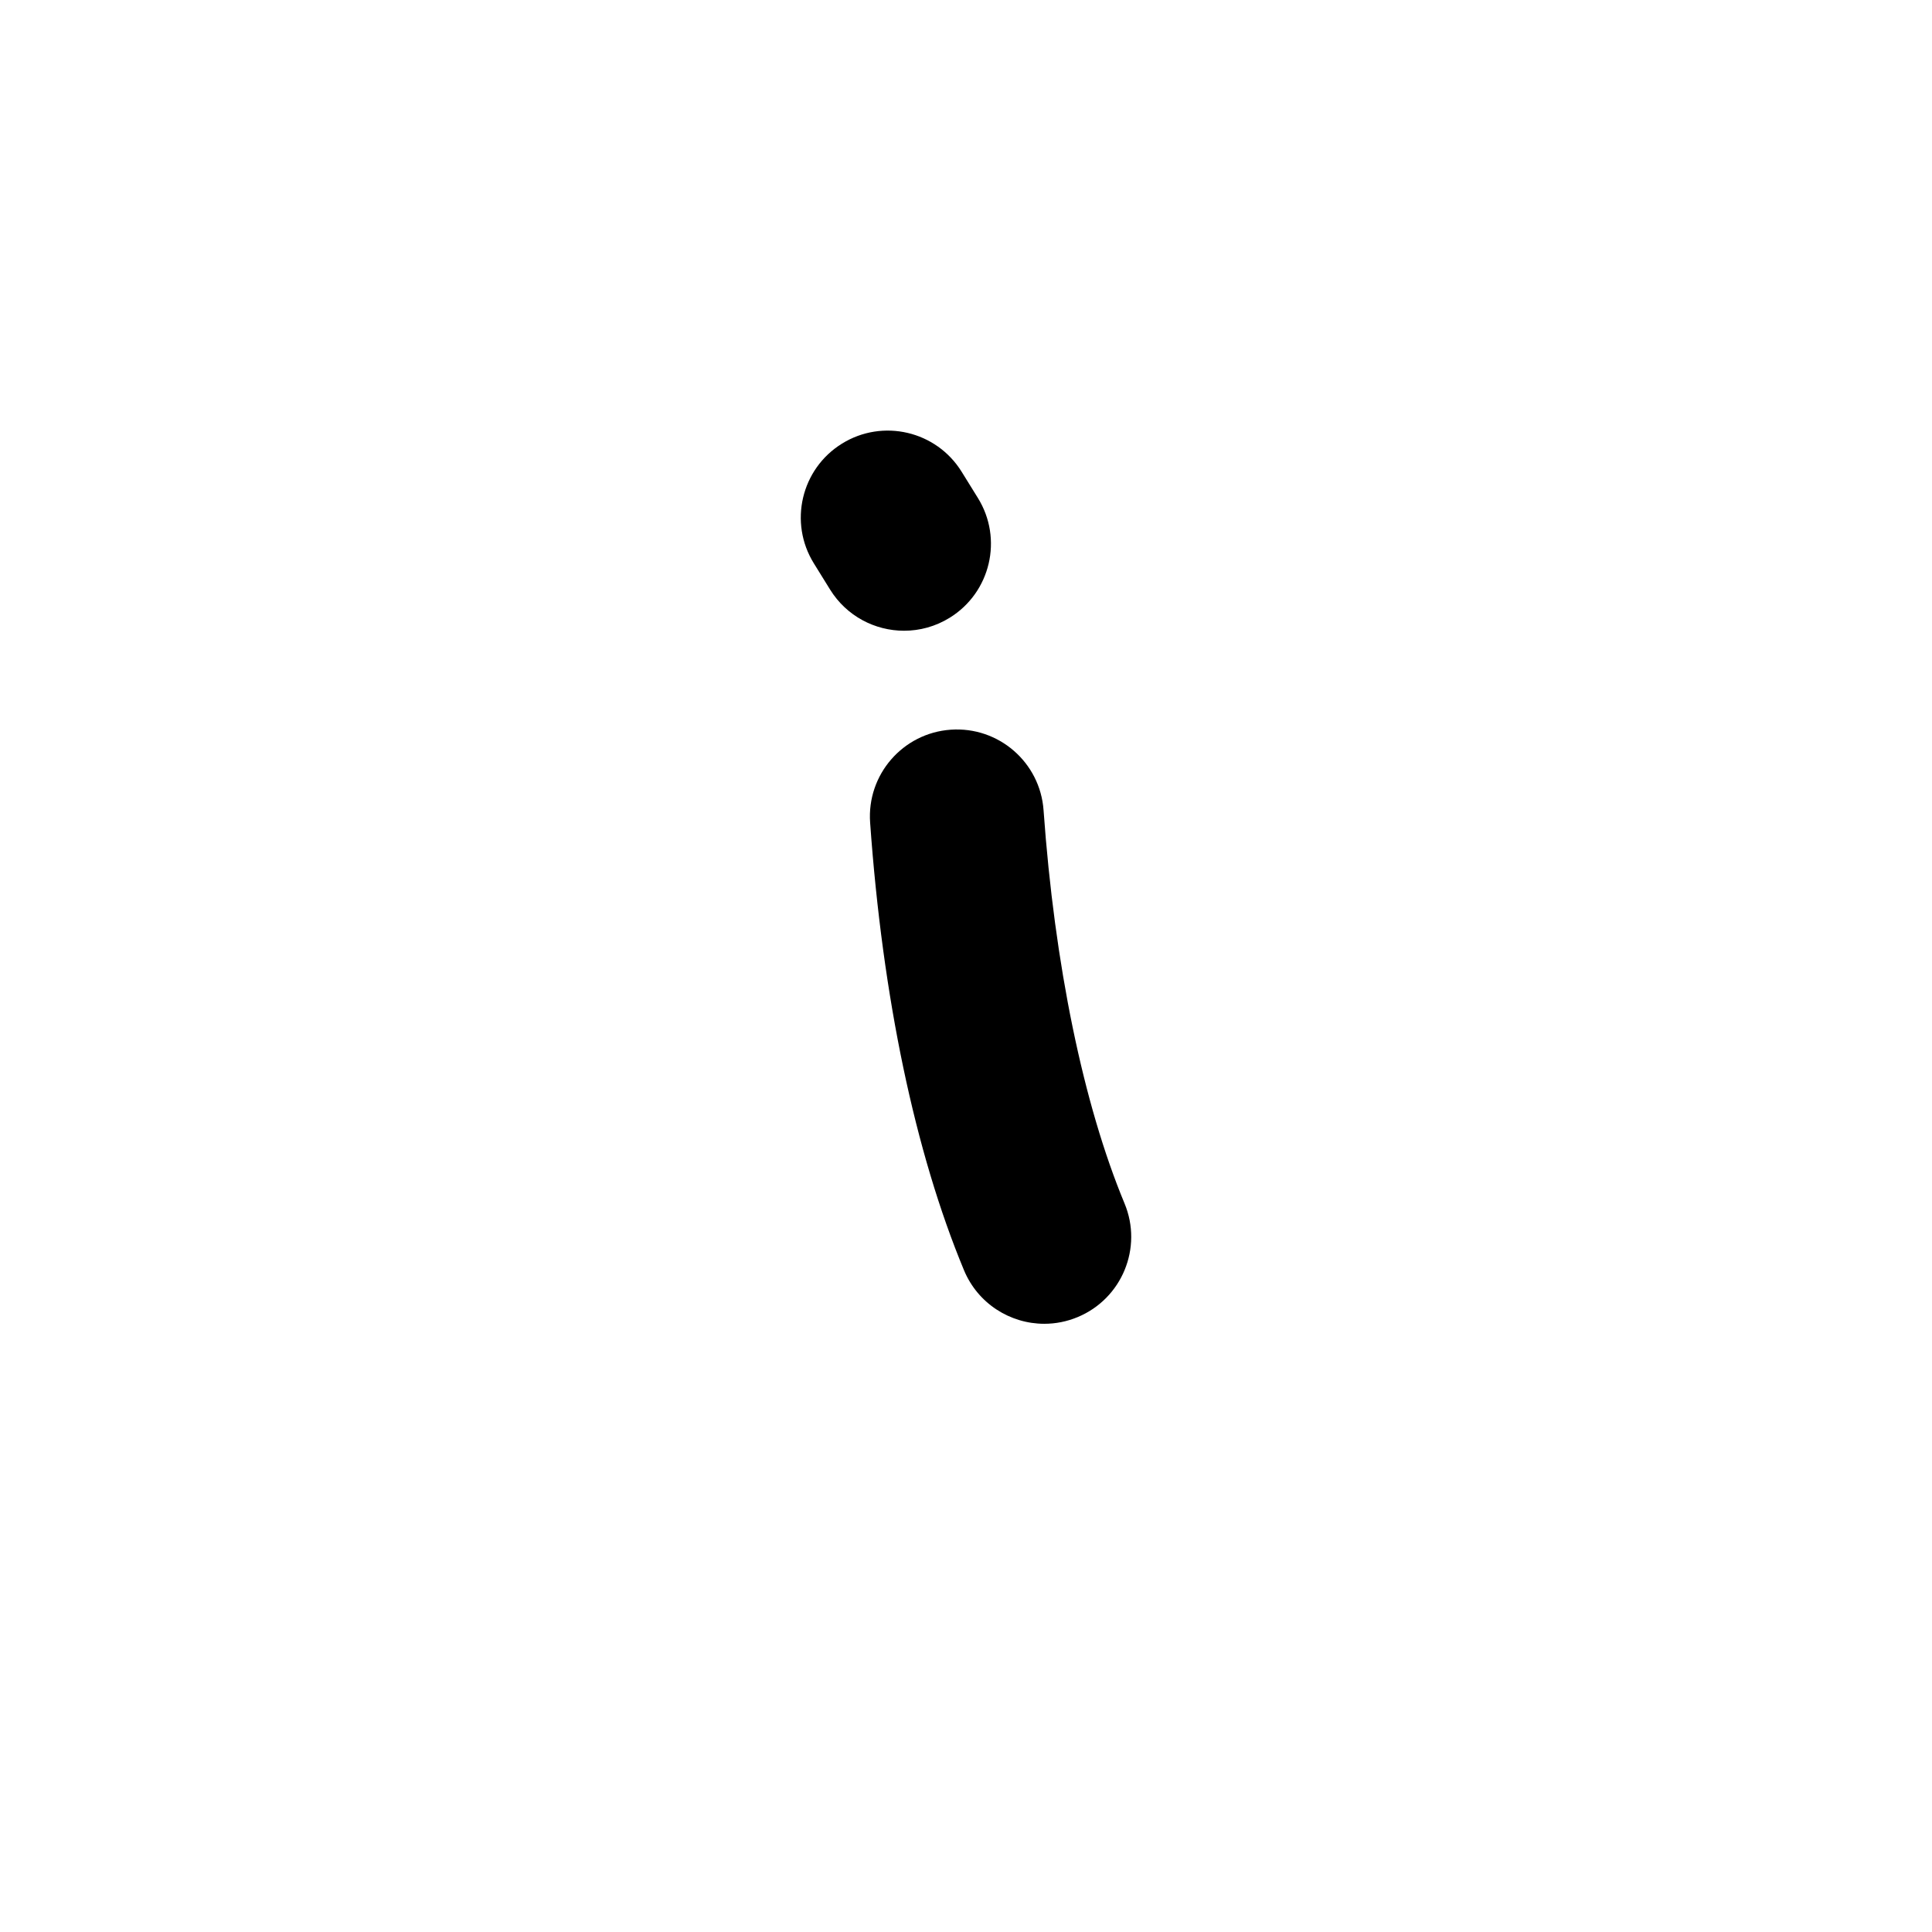 <?xml version="1.0" encoding="iso-8859-1"?>
<!-- Generator: Adobe Illustrator 24.3.0, SVG Export Plug-In . SVG Version: 6.00 Build 0)  -->
<svg version="1.1" xmlns="http://www.w3.org/2000/svg" xmlns:xlink="http://www.w3.org/1999/xlink" x="0px" y="0px"
	 viewBox="0 0 1000 1000" style="enable-background:new 0 0 1000 1000;" xml:space="preserve">
<g id="invertedExclamationMark">
	<g id="_x21_">
		<g>
			<path d="M540.526,685.19c-17.641,0-34.381-10.438-41.573-27.742c-25.345-60.984-42.144-141.099-48.58-231.681
				c-1.762-24.791,16.907-46.315,41.697-48.076c24.794-1.761,46.314,16.907,48.076,41.697
				c5.675,79.859,20.56,152.137,41.915,203.521c9.537,22.949-1.335,49.286-24.285,58.824
				C552.133,684.079,546.28,685.19,540.526,685.19z"/>
		</g>
		<g>
			<path d="M467.953,326.472c-15.063,0-29.778-7.559-38.295-21.304l-8.418-13.585c-13.09-21.126-6.576-48.864,14.55-61.954
				c21.128-13.09,48.864-6.576,61.954,14.55l8.418,13.585c13.09,21.126,6.576,48.864-14.55,61.954
				C484.231,324.291,476.041,326.472,467.953,326.472z"/>
		</g>
	</g>
</g>
<g id="&#x30EC;&#x30A4;&#x30E4;&#x30FC;_1">
</g>
</svg>
